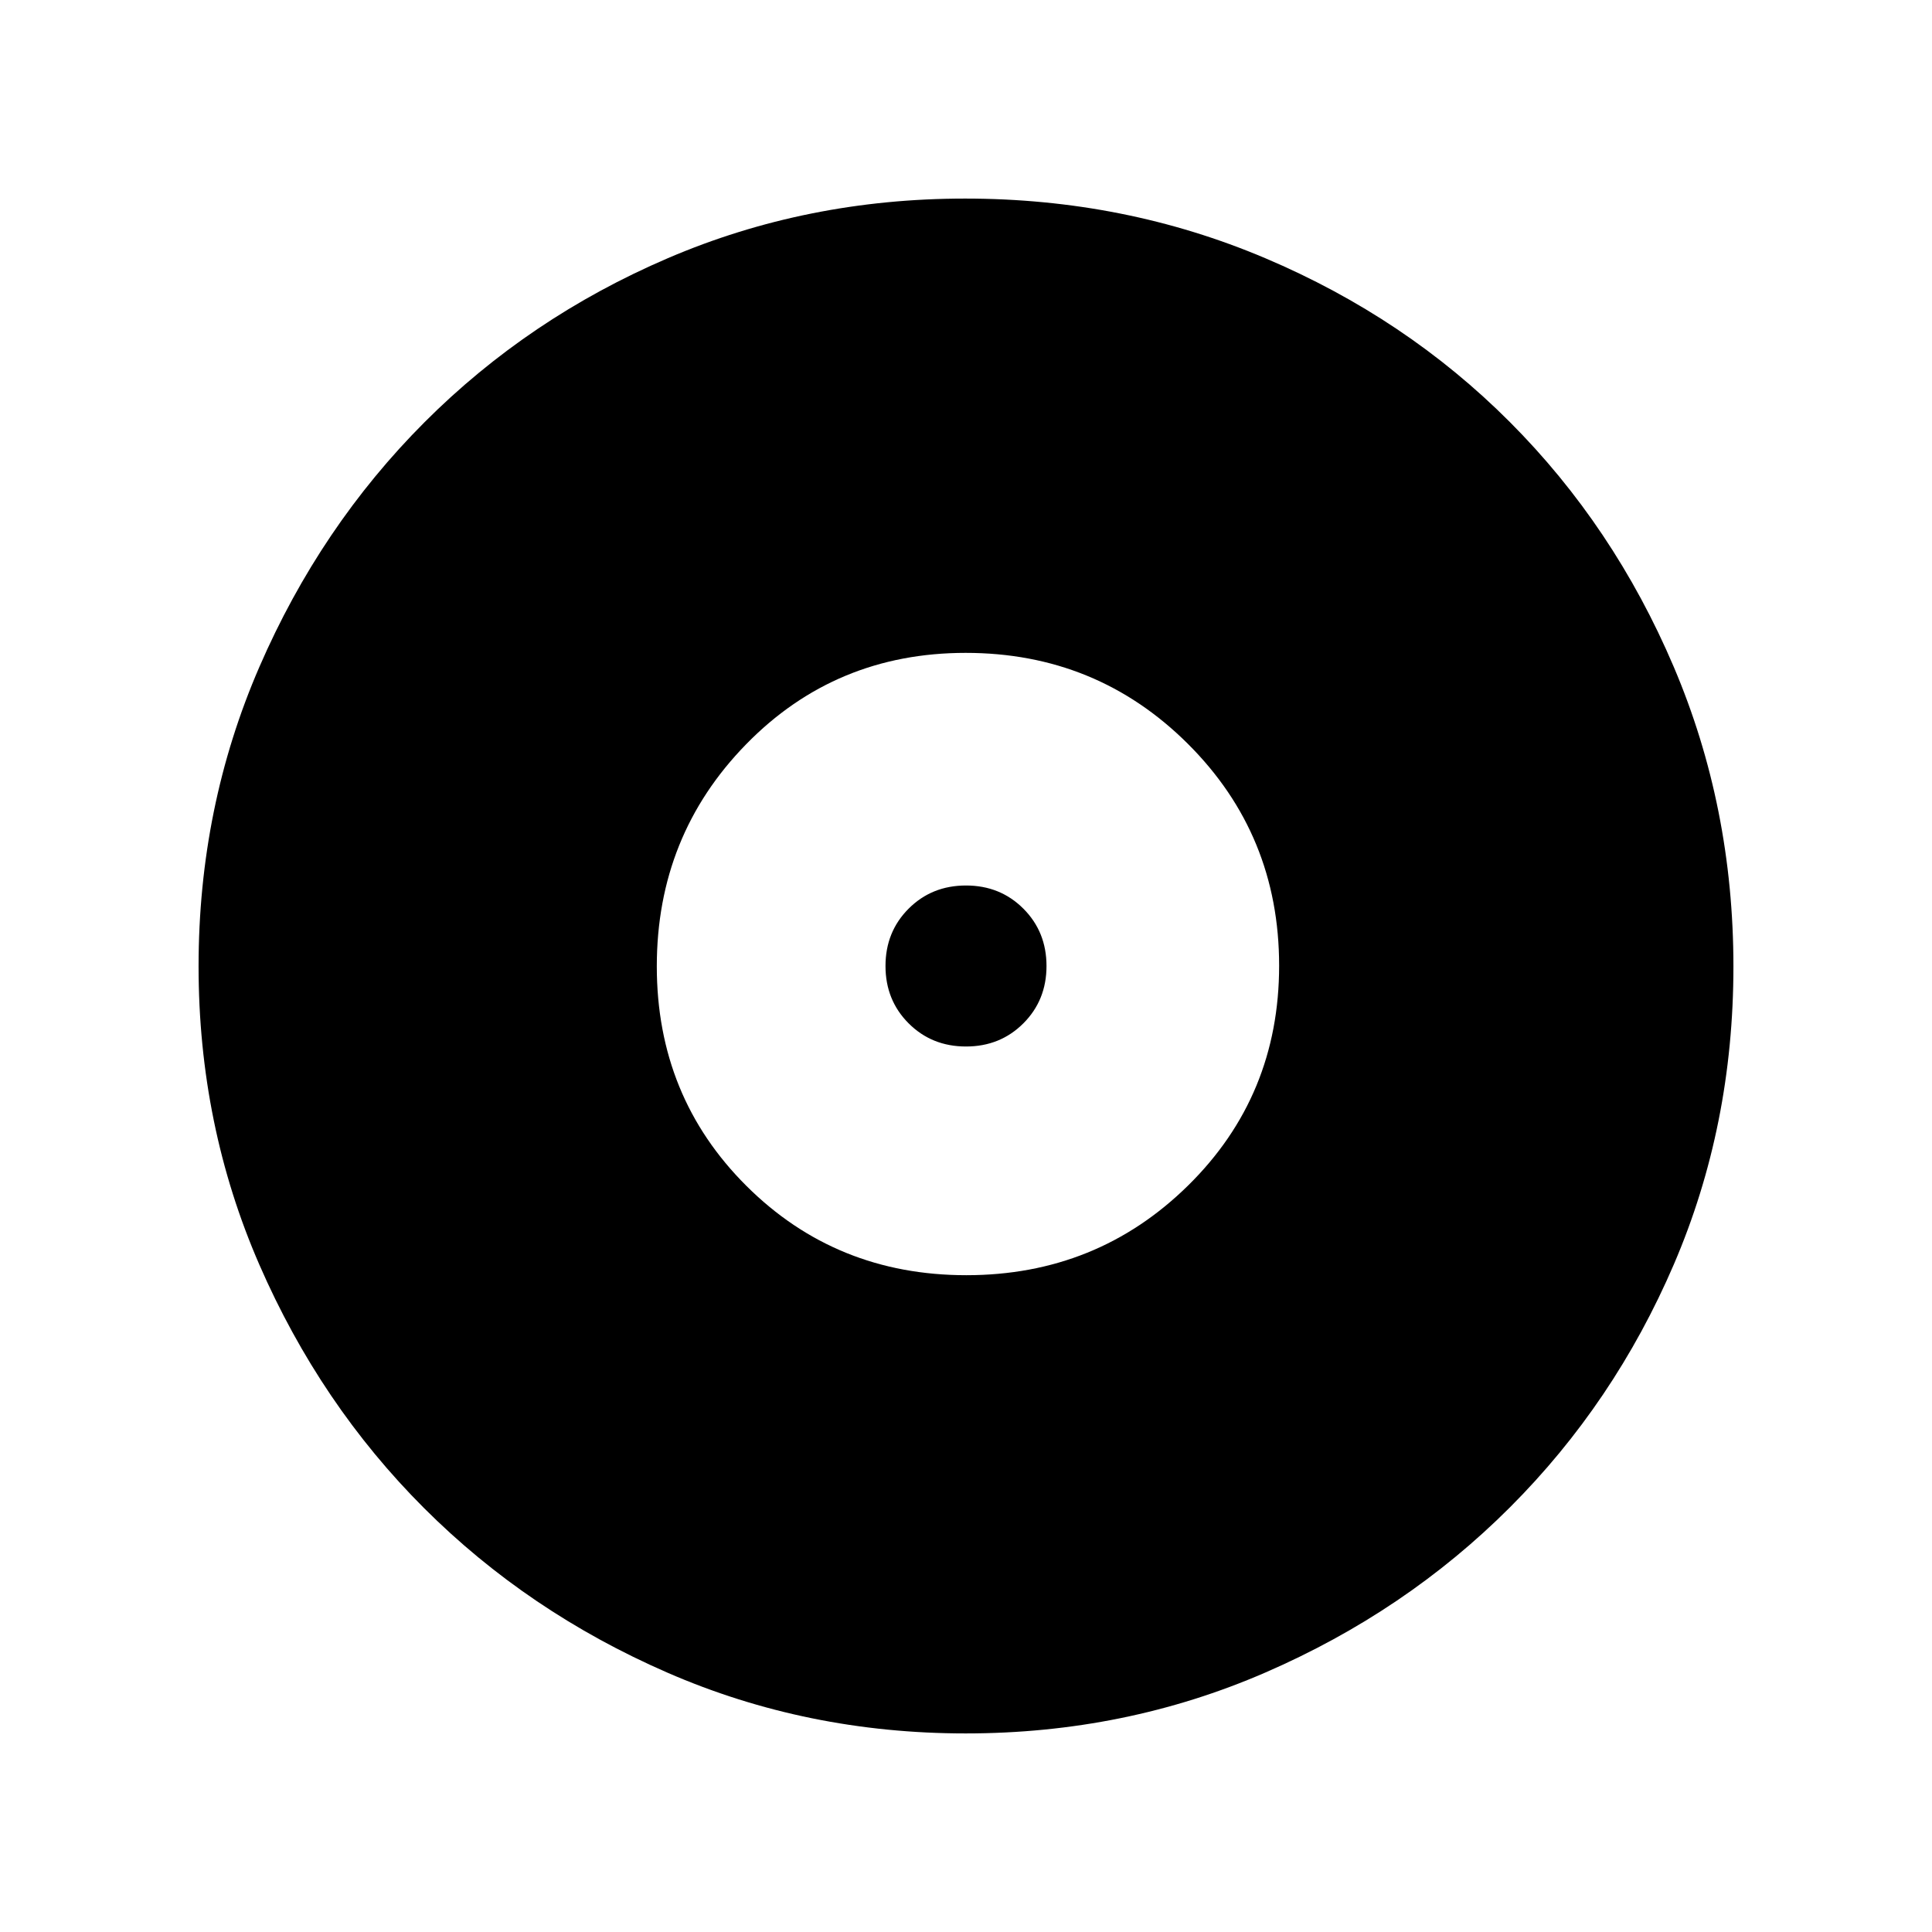 <svg xmlns="http://www.w3.org/2000/svg" height="40" viewBox="0 -960 960 960" width="40"><path d="M480.16-326.36q64.89 0 110.16-44.53 45.27-44.53 45.27-109.27 0-65.05-45.35-110.24t-110.4-45.19q-64.74 0-109.11 45.43-44.37 45.42-44.37 110.32 0 64.74 44.53 109.11 44.53 44.37 109.27 44.37ZM480-440q-17 0-28.5-11.5T440-480q0-17 11.5-28.5T480-520q17 0 28.5 11.5T520-480q0 17-11.5 28.5T480-440Zm-.17 341.33q-78.85 0-148.18-30.19-69.32-30.19-120.93-81.76-51.61-51.57-81.83-120.92-30.22-69.34-30.22-148.33 0-79.15 30.25-148.83 30.25-69.67 82.04-121.52 51.8-51.85 120.87-81.48 69.07-29.63 147.74-29.63 79.19 0 149.07 29.6 69.87 29.6 121.58 81.42 51.71 51.82 81.41 121.55 29.7 69.73 29.7 149.02 0 79.12-29.6 148-29.6 68.87-81.41 120.69-51.8 51.83-121.52 82.1-69.71 30.28-148.97 30.28Z"/></svg>